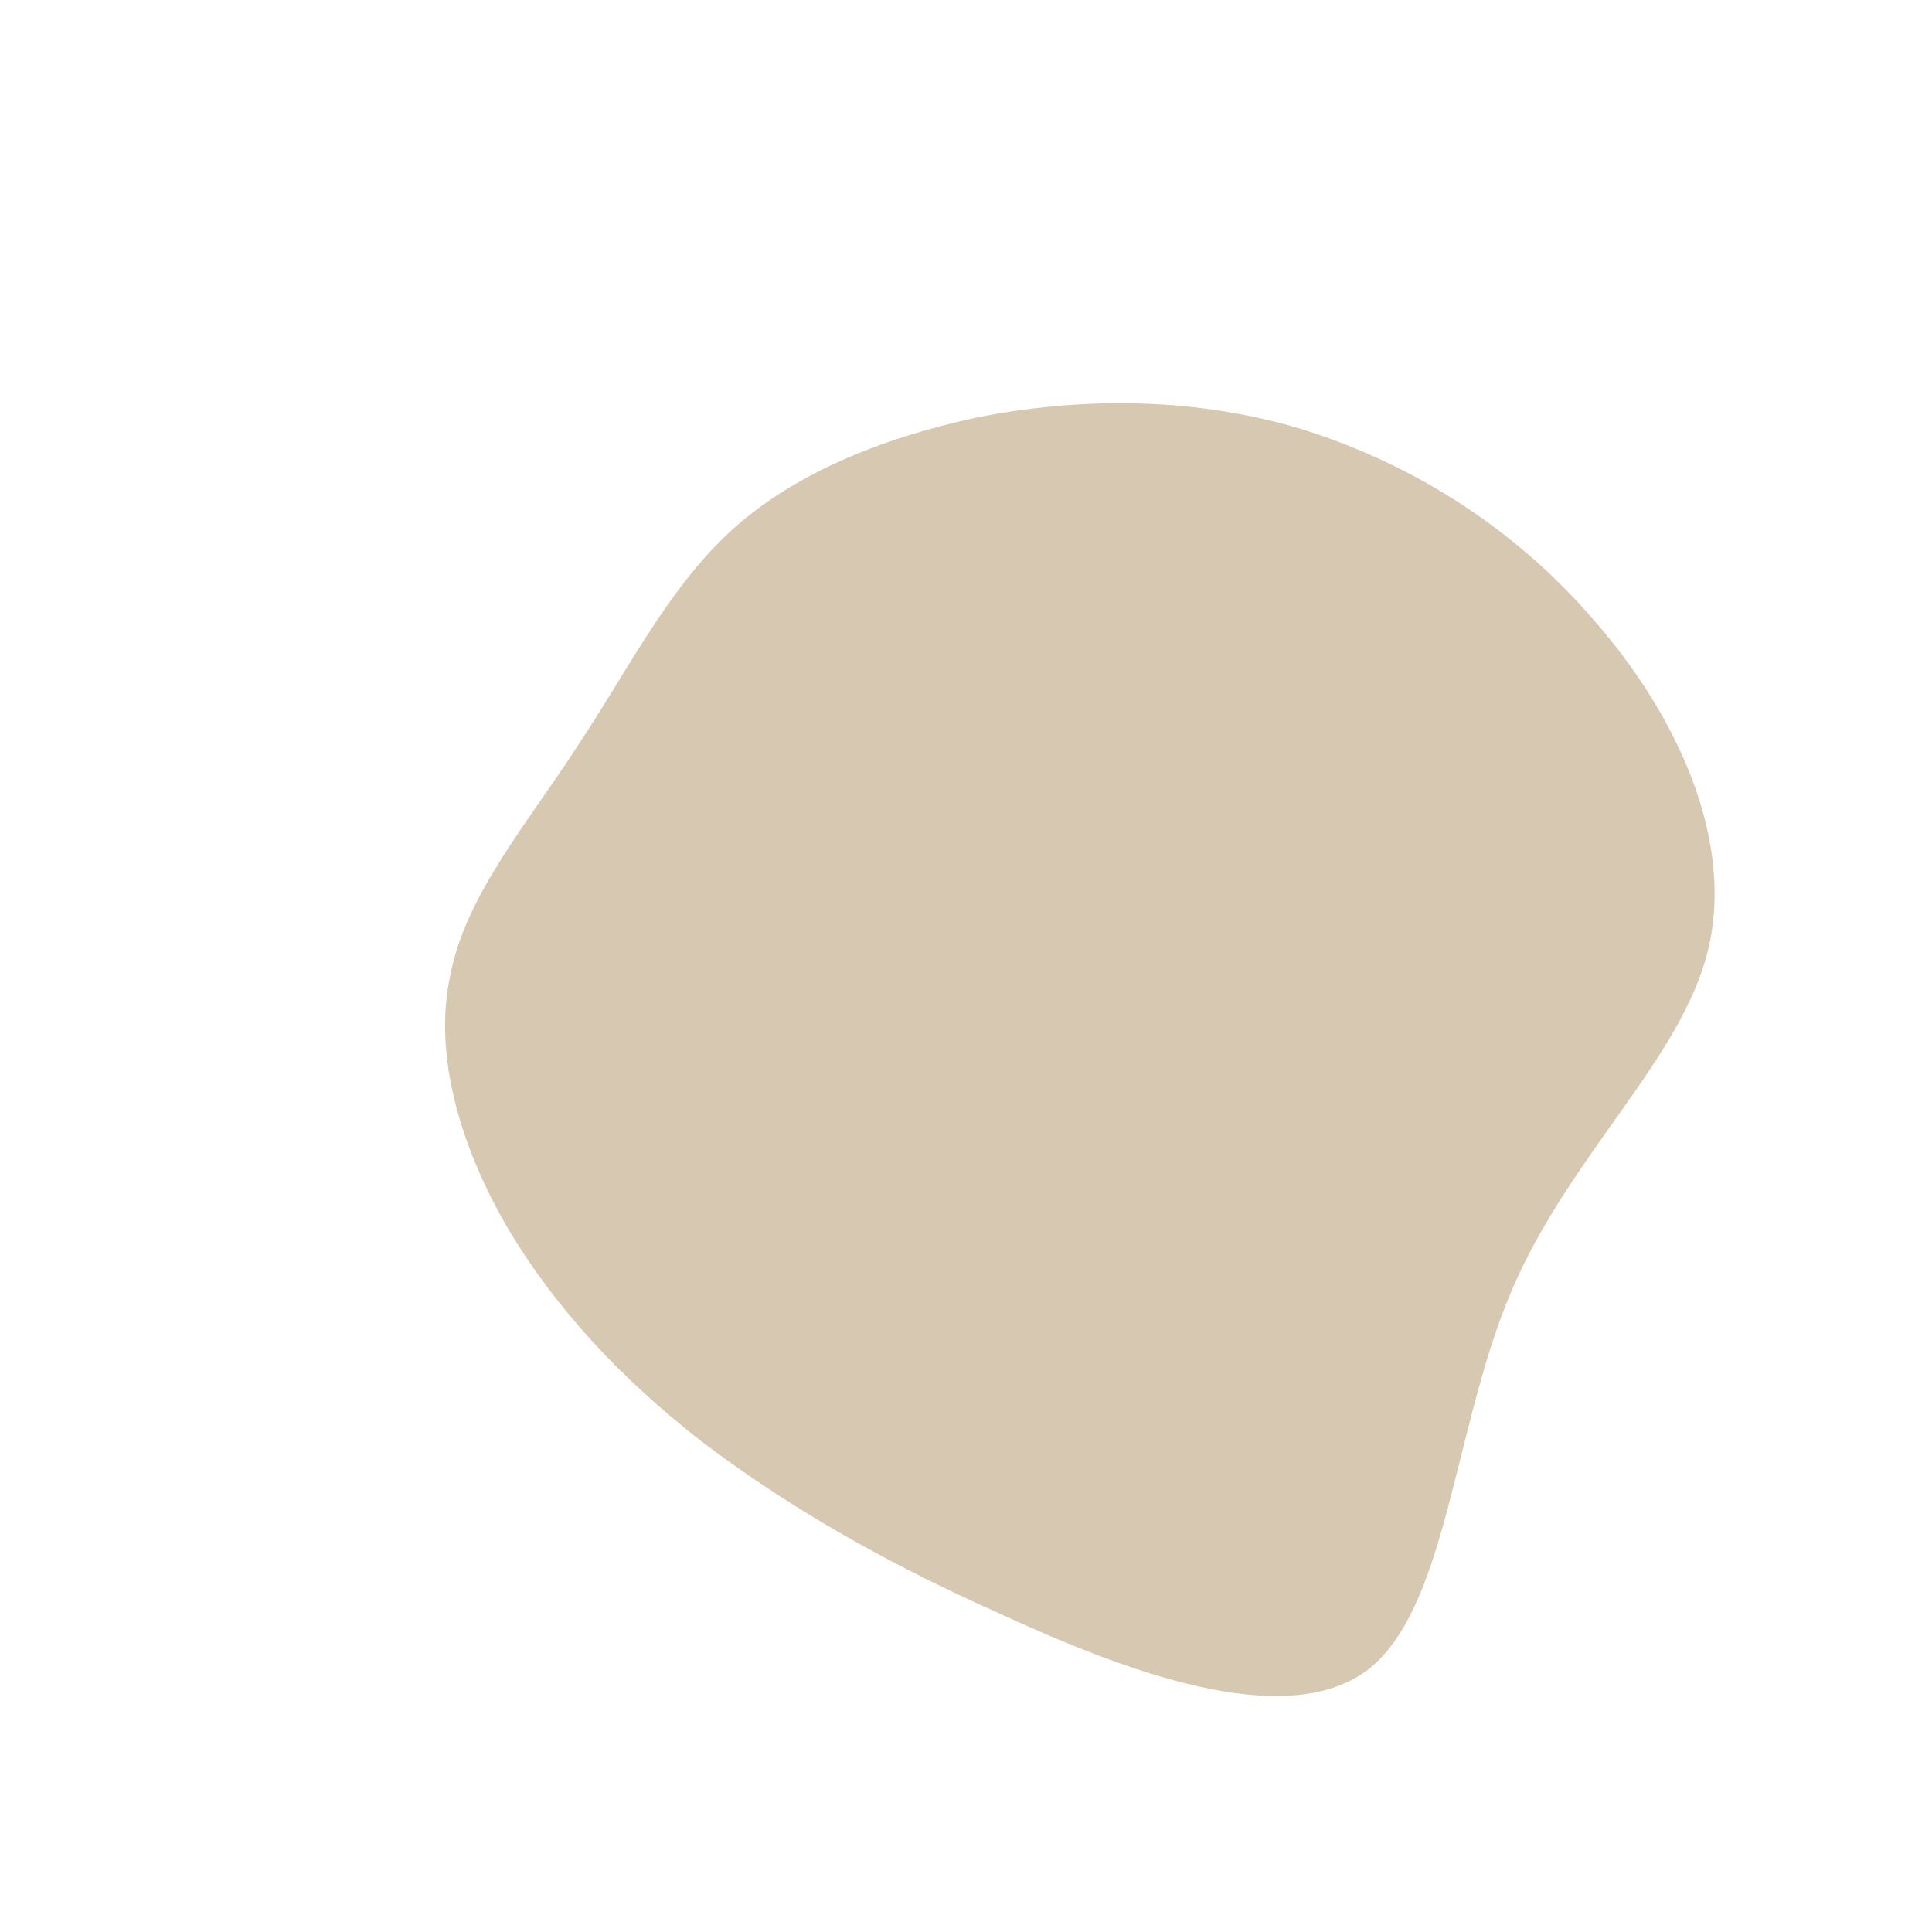 <!--?xml version="1.0" standalone="no"?-->
              <svg id="sw-js-blob-svg" viewBox="0 0 100 100" xmlns="http://www.w3.org/2000/svg" version="1.1">
                    <defs> 
                        <linearGradient id="sw-gradient" x1="0" x2="1" y1="1" y2="0">
                            <stop id="stop1" stop-color="rgba(177, 147, 100, 0.5)" offset="0%"></stop>
                            <stop id="stop2" stop-color="rgba(177, 147, 100, 0.5)" offset="100%"></stop>
                        </linearGradient>
                    </defs>
                <path fill="url(#sw-gradient)" d="M17,-27.9C22.7,-26.2,28.2,-22.9,32.5,-17.9C36.8,-13,39.8,-6.5,38.4,-0.8C37,4.9,31.2,9.8,28.2,16.9C25.2,24,24.9,33.4,20.7,36.5C16.4,39.6,8.2,36.5,1.7,33.5C-4.8,30.6,-9.6,27.7,-13.7,24.6C-17.8,21.4,-21.2,17.8,-23.7,13.6C-26.1,9.5,-27.6,4.7,-26.7,0.5C-25.9,-3.7,-22.6,-7.5,-20.1,-11.4C-17.5,-15.3,-15.5,-19.4,-12.3,-22.4C-9.1,-25.4,-4.5,-27.3,0.6,-28.4C5.7,-29.4,11.4,-29.5,17,-27.9Z" width="100%" height="100%" transform="translate(50 50)" stroke-width="0" style="transition: all 0.3s ease 0s;" stroke="url(#sw-gradient)"></path>
              </svg>